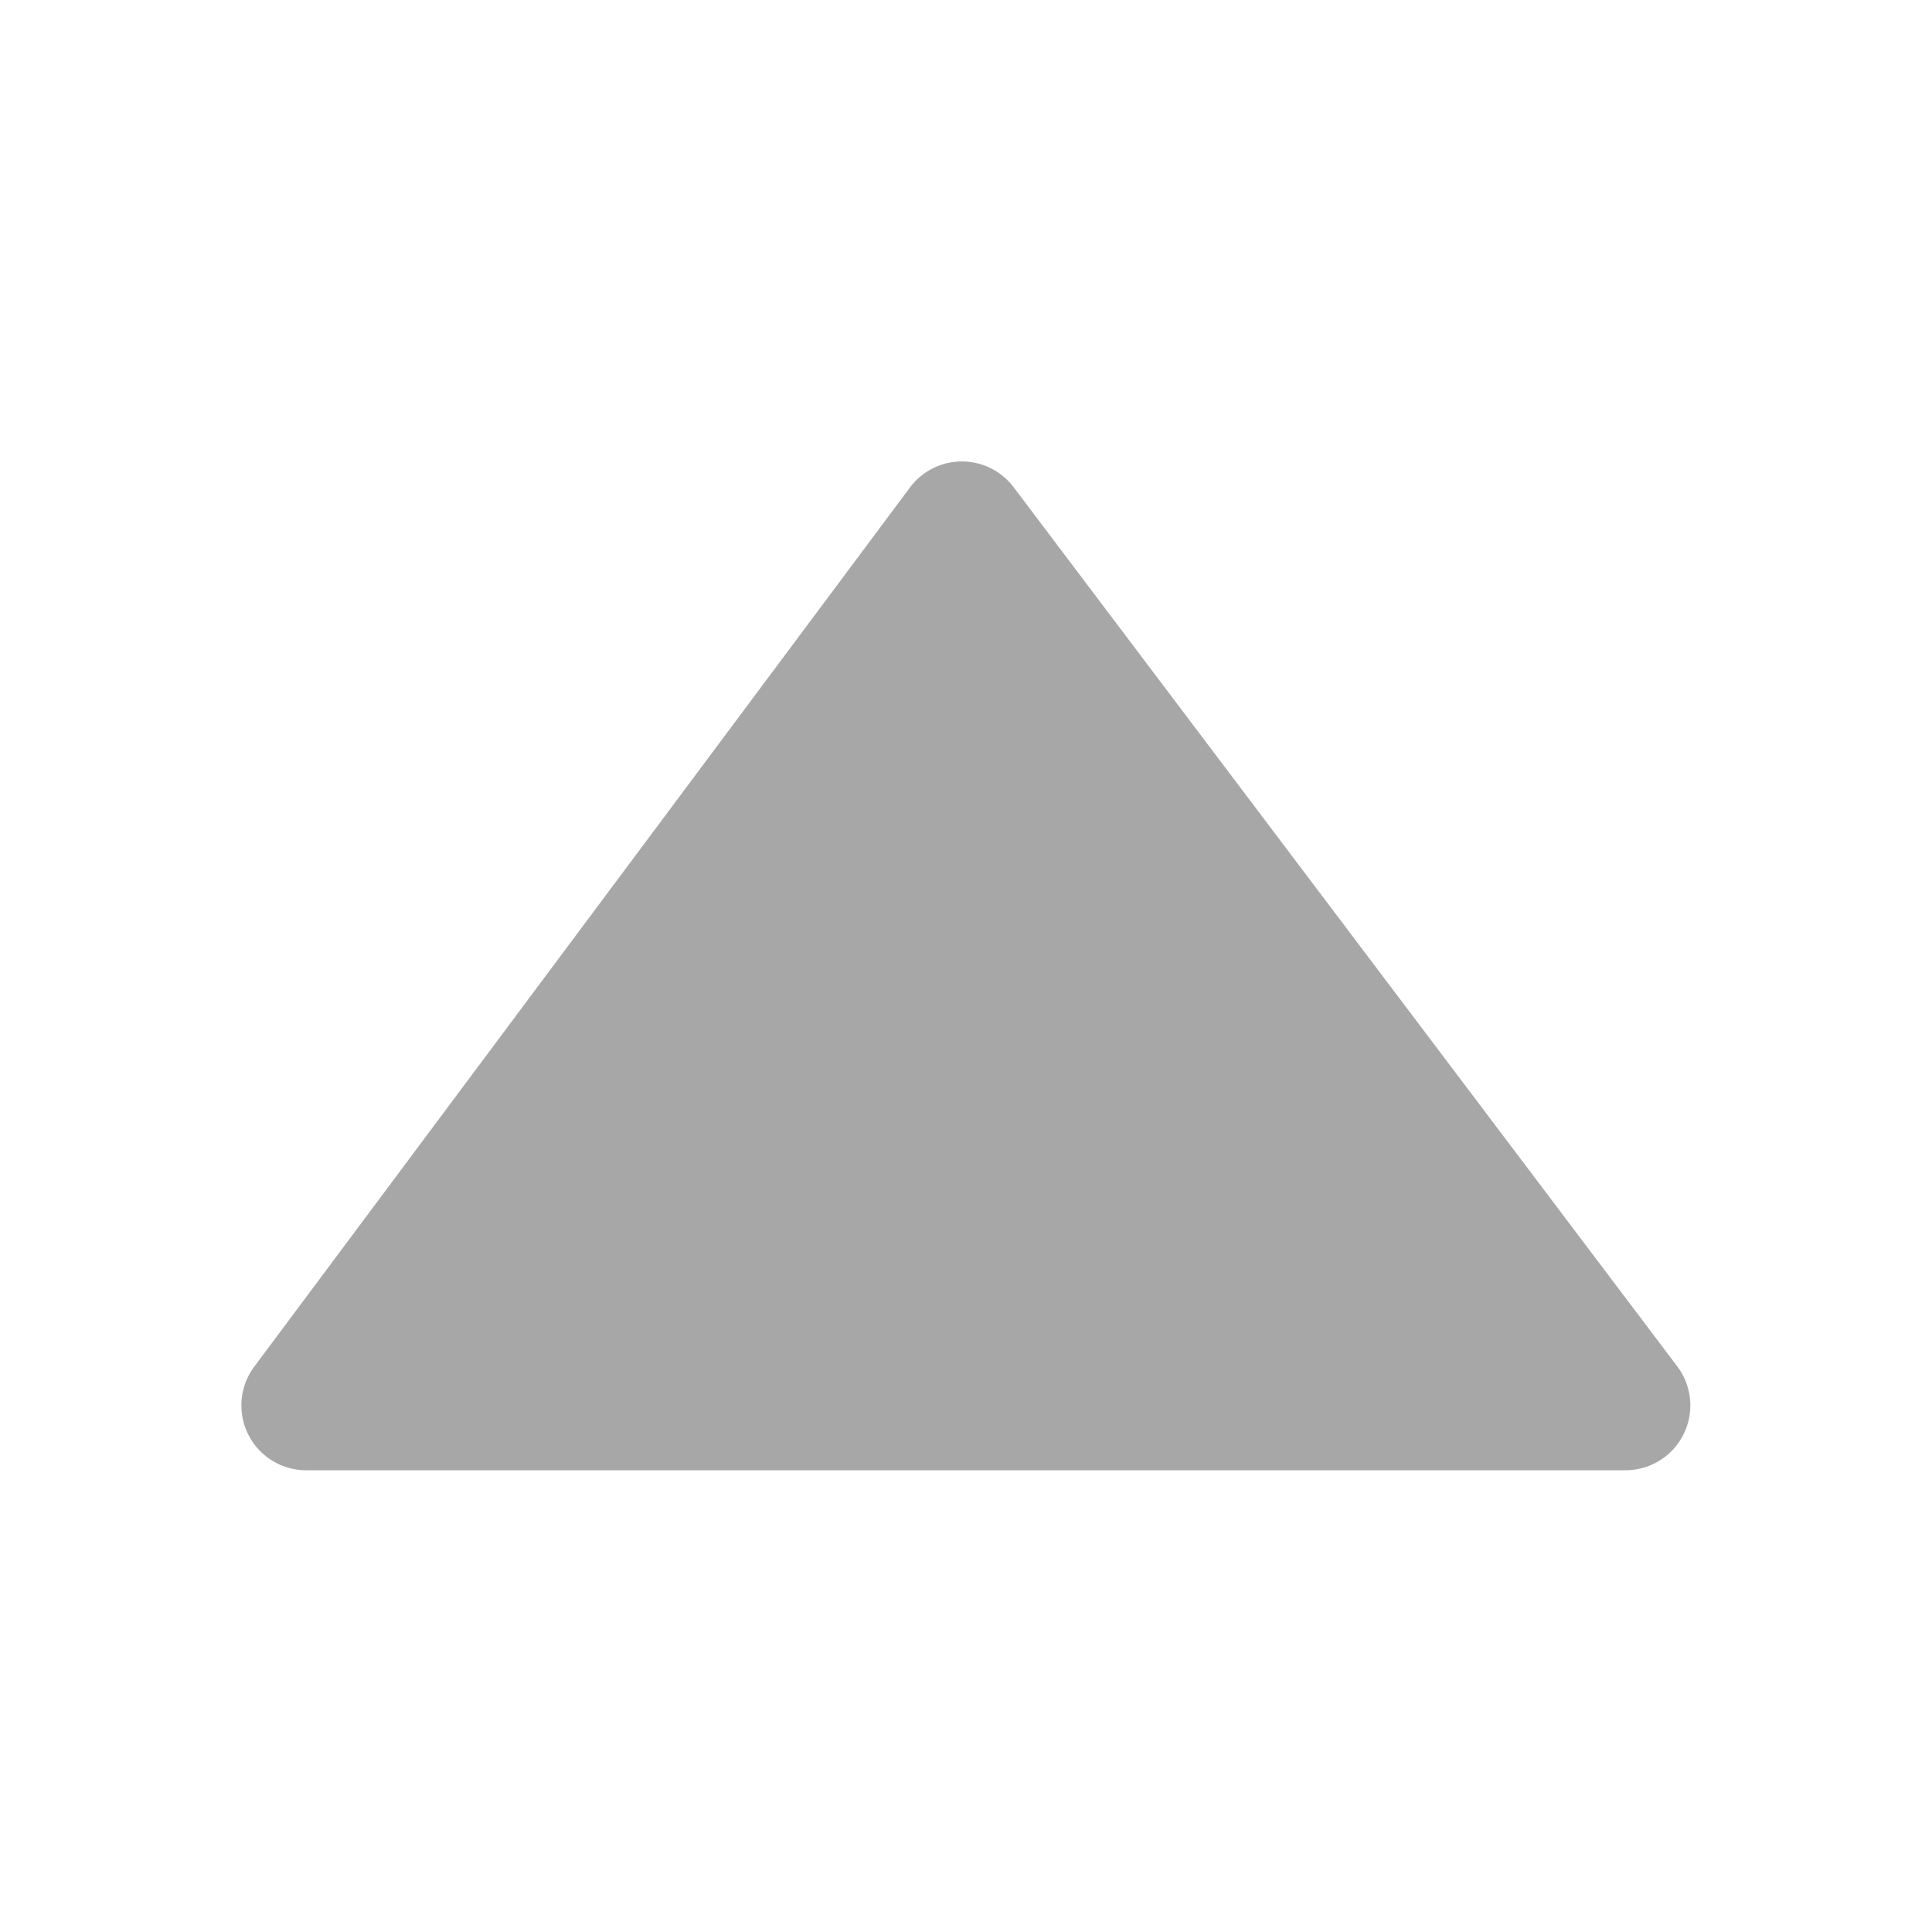 <svg xmlns="http://www.w3.org/2000/svg" viewBox="0 0 200 200"><defs><style>.a{fill:#a7a7a7;}</style></defs><path class="a" d="M31.72,152.2H168.28a6.71,6.71,0,0,0,5.35-10.75l-68.69-91a6.71,6.71,0,0,0-10.73,0l-67.87,91A6.71,6.71,0,0,0,31.72,152.2Z"/></svg>